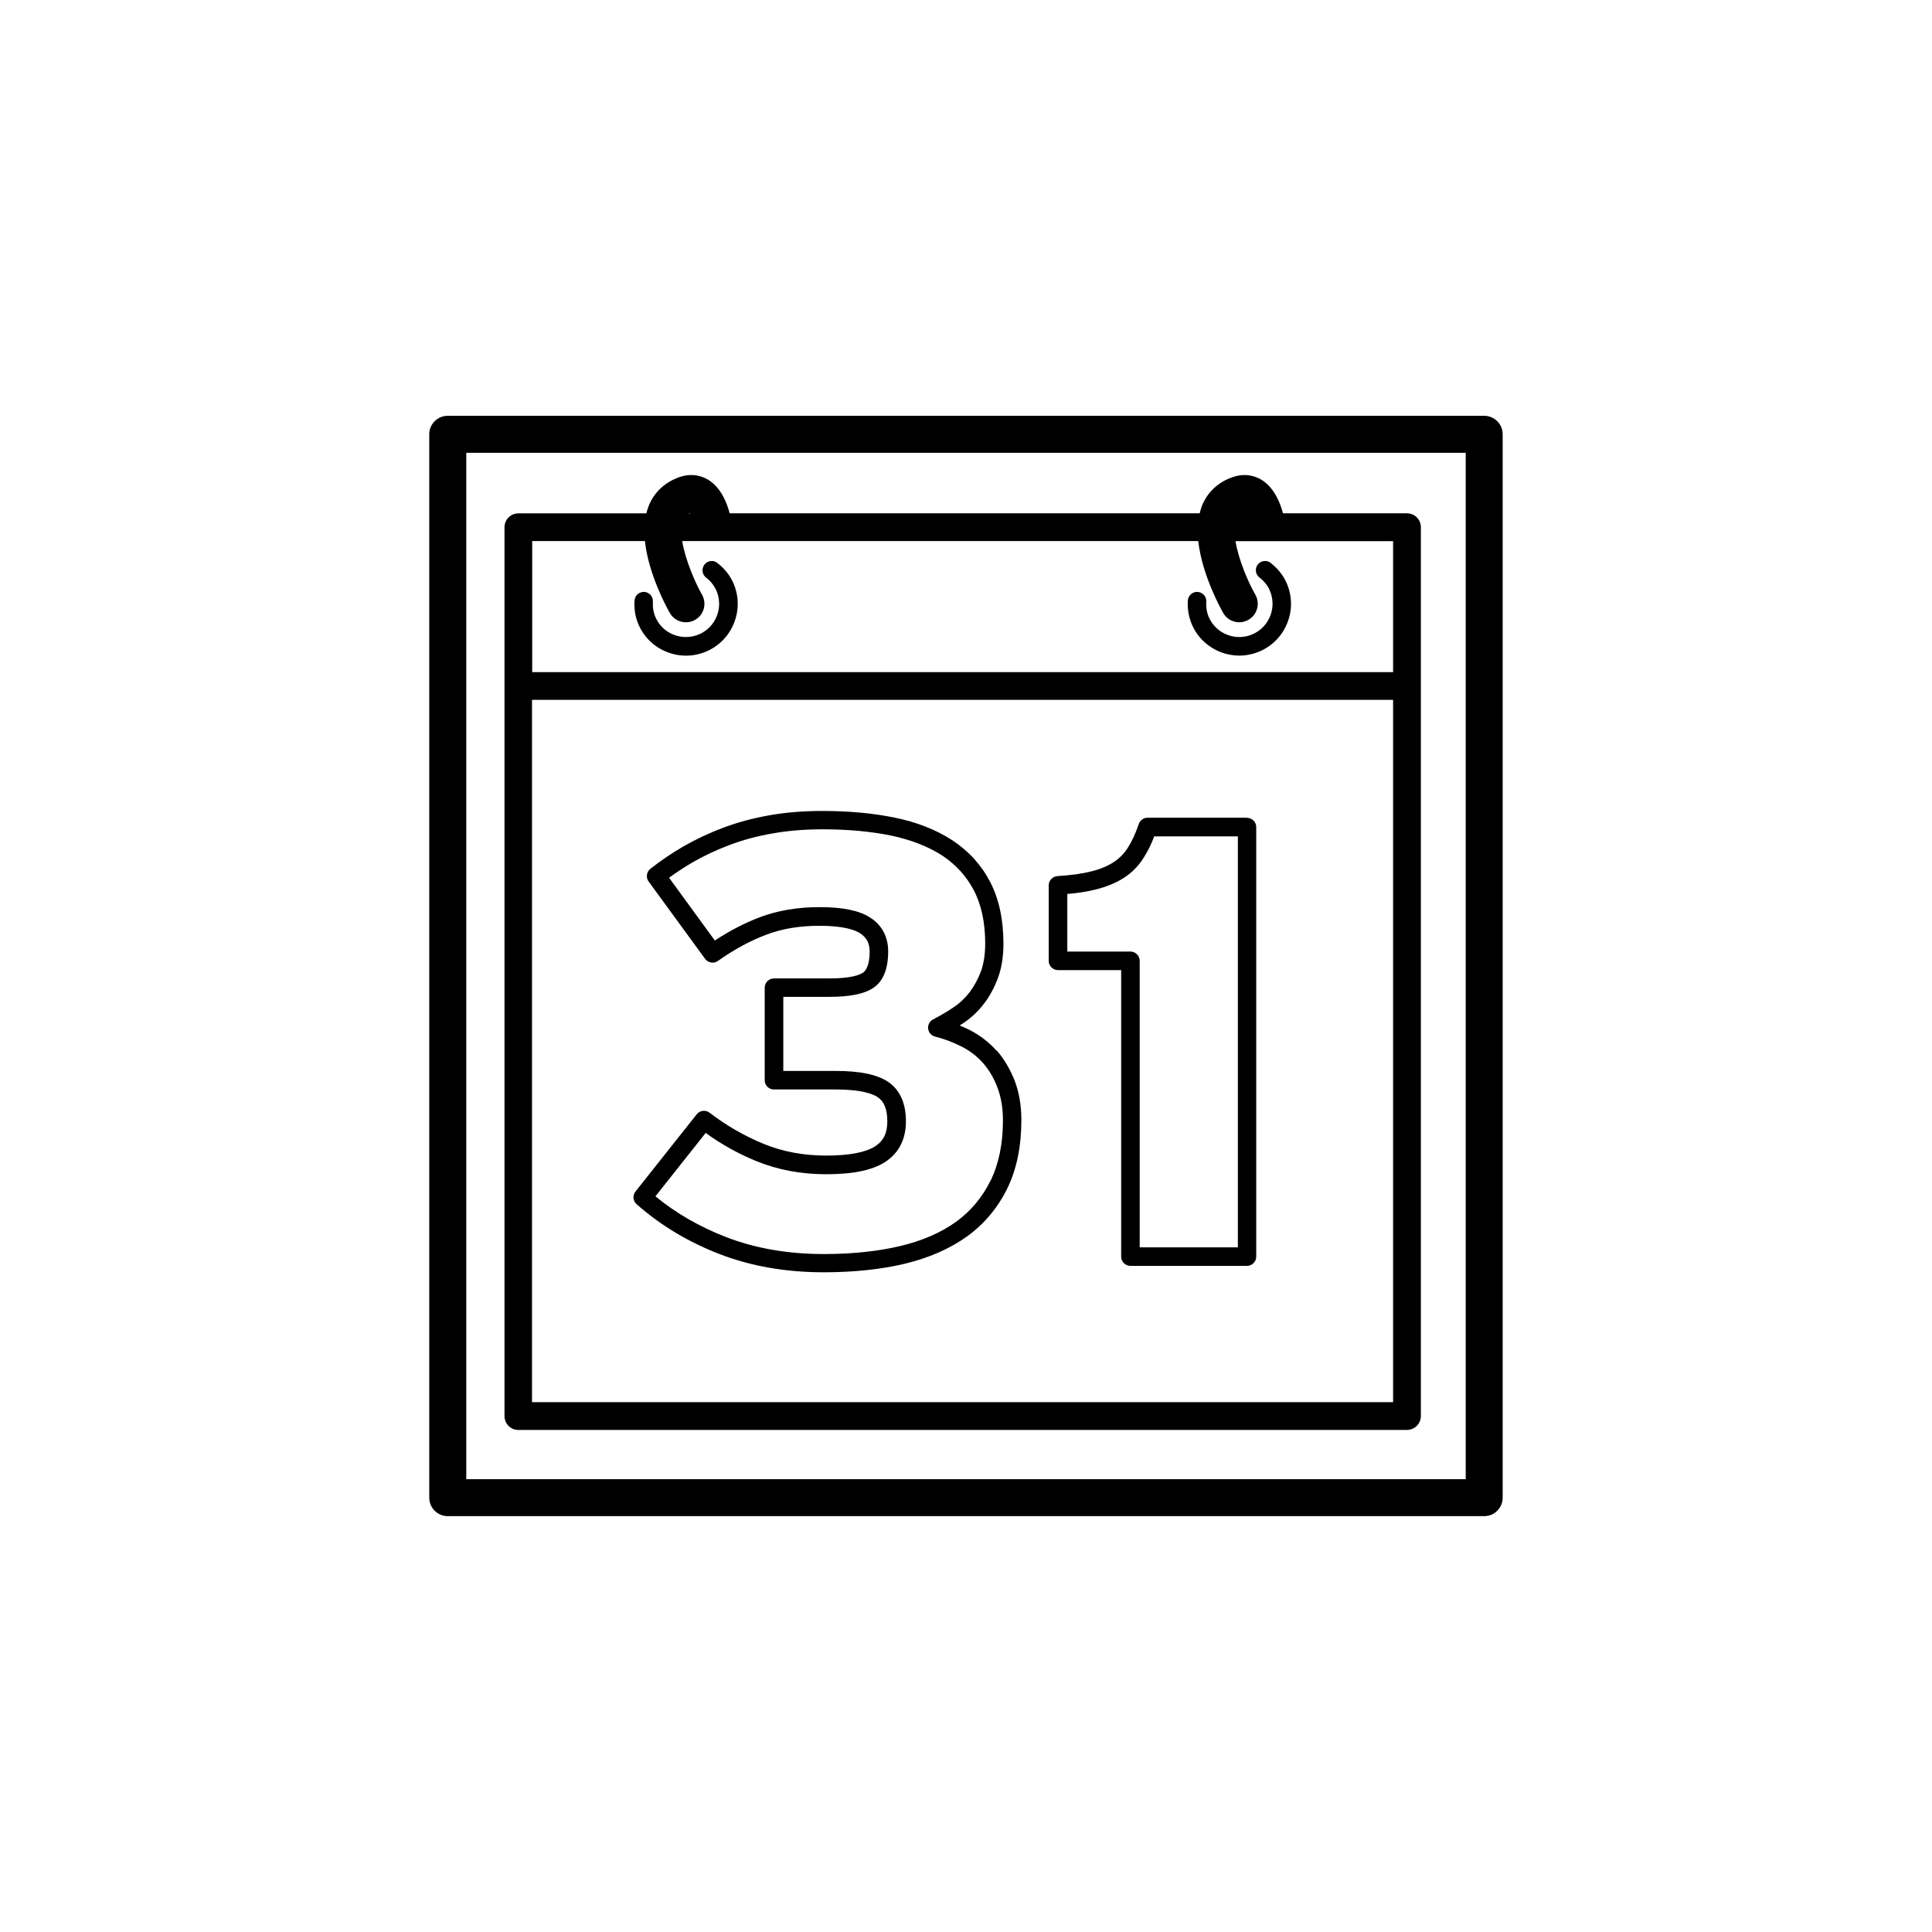 <svg xmlns="http://www.w3.org/2000/svg" width="32" height="32" viewBox="0 0 32 32"><path d="M24.584 6.887H7.416c-.17 0-.306.137-.306.306v17.613c0 .17.137.306.306.306h17.167c.17 0 .306-.137.306-.306V7.193c0-.17-.138-.306-.307-.306zM24.278 24.5H7.723v-17h16.554v17zm-15.696-.816h14.722c.127 0 .23-.103.23-.23V8.732c0-.127-.103-.23-.23-.23H21.25c-.036-.14-.133-.424-.363-.56-.138-.08-.3-.097-.46-.043-.253.085-.435.257-.526.496-.012.035-.022.07-.03.107h-7.786c-.036-.142-.132-.424-.362-.56-.138-.08-.3-.097-.46-.043-.252.086-.435.258-.525.497-.013.035-.023.07-.032.107h-2.12c-.128 0-.23.103-.23.23v14.722c0 .126.102.23.23.23zm2.843-15.19c.002 0 .003.006.005.01h-.022c.006-.004.01-.008.017-.01zm-2.613.468h1.87c.058.55.365 1.108.412 1.19.057.1.16.155.267.155.052 0 .105-.013.152-.04.147-.084.198-.27.114-.418-.108-.19-.276-.57-.328-.887h8.548c.06.55.366 1.108.413 1.19.056.1.16.155.266.155.05 0 .104-.013.15-.04.148-.084.2-.27.116-.418-.11-.19-.277-.57-.328-.886h2.61v2.17H8.815v-2.17zm0 2.63h14.262v11.632H8.812V11.59zm3.07-2.268c-.066-.052-.162-.04-.214.027-.052.067-.04.164.027.216.075.058.13.128.167.206.06.134.066.284.014.422-.052.138-.154.247-.287.307-.135.06-.284.066-.422.014-.138-.05-.248-.154-.308-.288-.036-.08-.05-.168-.045-.262.006-.085-.06-.157-.144-.163-.087 0-.156.06-.16.145-.01.144.014.28.07.406.095.21.265.37.48.45.098.038.2.056.302.056.12 0 .24-.026.354-.077.208-.095.367-.265.448-.48.08-.214.073-.447-.022-.656-.057-.124-.143-.232-.258-.32zm9.167 0c-.068-.052-.164-.04-.216.026-.052.067-.04.163.027.215.076.058.132.128.168.206.06.135.066.285.014.423-.052.138-.154.247-.288.308-.133.06-.283.067-.42.014-.14-.05-.248-.154-.31-.288-.035-.08-.05-.167-.044-.262.005-.085-.06-.157-.144-.162-.083-.006-.157.06-.162.144-.008.144.016.28.072.406.094.21.265.368.48.45.097.037.2.055.3.055.12 0 .24-.026.354-.077.208-.094.367-.265.448-.48.08-.213.073-.446-.022-.655-.056-.124-.143-.232-.257-.32zm-4.544 8.078c-.125-.14-.274-.254-.44-.34-.057-.028-.114-.053-.17-.077l.068-.044c.128-.086.242-.194.337-.32.094-.122.17-.265.23-.425.06-.163.09-.354.09-.566 0-.397-.073-.74-.22-1.023-.147-.282-.36-.516-.632-.693-.266-.172-.586-.298-.952-.372-.356-.073-.758-.11-1.195-.11-.32 0-.62.025-.89.074-.27.048-.525.118-.758.206-.23.086-.447.19-.65.305-.194.113-.38.238-.55.373-.065.05-.078.144-.03.21l.936 1.282c.05.067.144.083.212.034.265-.187.533-.334.8-.434.26-.1.556-.148.88-.148.4 0 .587.067.675.124.108.07.158.165.158.302 0 .125-.02.288-.11.35-.053.037-.195.096-.56.096h-.914c-.086 0-.154.07-.154.153v1.533c0 .085.068.153.153.153h1.025c.415 0 .606.07.693.127.108.072.16.204.16.402 0 .194-.065.325-.204.414-.157.1-.43.152-.81.152-.372 0-.72-.065-1.03-.192-.317-.13-.62-.303-.9-.518-.066-.05-.16-.04-.213.026l-1.015 1.28c-.05.064-.042.156.02.21.396.35.86.628 1.377.827.518.2 1.097.3 1.722.3.492 0 .942-.047 1.336-.14.404-.097.753-.25 1.036-.453.287-.207.51-.475.667-.794.156-.318.234-.7.234-1.135 0-.242-.038-.462-.112-.654-.076-.193-.176-.36-.298-.5zm-.1 2.155c-.134.274-.326.503-.57.68-.25.18-.563.316-.927.402-.372.088-.798.132-1.267.132-.587 0-1.13-.094-1.612-.28-.435-.168-.83-.394-1.173-.676l.832-1.05c.266.192.55.35.848.47.35.142.734.214 1.146.214.447 0 .767-.066.977-.202.227-.145.346-.377.346-.672 0-.304-.1-.524-.296-.657-.18-.12-.463-.18-.862-.18h-.873v-1.227h.76c.346 0 .586-.05.733-.15.162-.11.244-.313.244-.603 0-.242-.104-.436-.298-.56-.18-.117-.454-.173-.84-.173-.362 0-.695.056-.99.168-.248.094-.497.223-.743.385l-.758-1.04c.126-.092.26-.18.398-.26.187-.107.39-.202.603-.282.215-.082.452-.146.704-.19.252-.046.534-.07.837-.07.416 0 .798.035 1.133.103.33.07.614.18.847.33.227.15.404.343.527.58.124.237.187.533.187.88 0 .175-.024.33-.07.458-.05.133-.112.246-.188.347-.075.098-.165.183-.266.25-.11.075-.223.14-.338.2-.057.028-.09.09-.083.153.007.064.053.117.115.132.15.038.295.092.44.166.134.068.252.158.352.27.098.11.18.247.24.406.06.157.092.34.092.544 0 .388-.07.724-.204 1zm4.248-6.013h-1.646c-.066 0-.124.042-.146.105-.05.15-.11.28-.178.388-.062.1-.142.18-.238.243-.1.066-.224.117-.37.153-.15.038-.338.064-.56.078-.082.006-.145.073-.145.154v1.25c0 .085.07.153.154.153h1.046v4.746c0 .084.07.153.153.153h1.93c.086 0 .154-.07.154-.153v-7.115c0-.085-.07-.153-.153-.153zM20.5 20.66h-1.623v-4.746c0-.085-.07-.153-.153-.153h-1.046v-.954c.182-.016.338-.04.473-.075.18-.044.336-.11.464-.192.134-.087.246-.2.33-.337.065-.1.122-.218.173-.35h1.385v6.81z"/></svg>